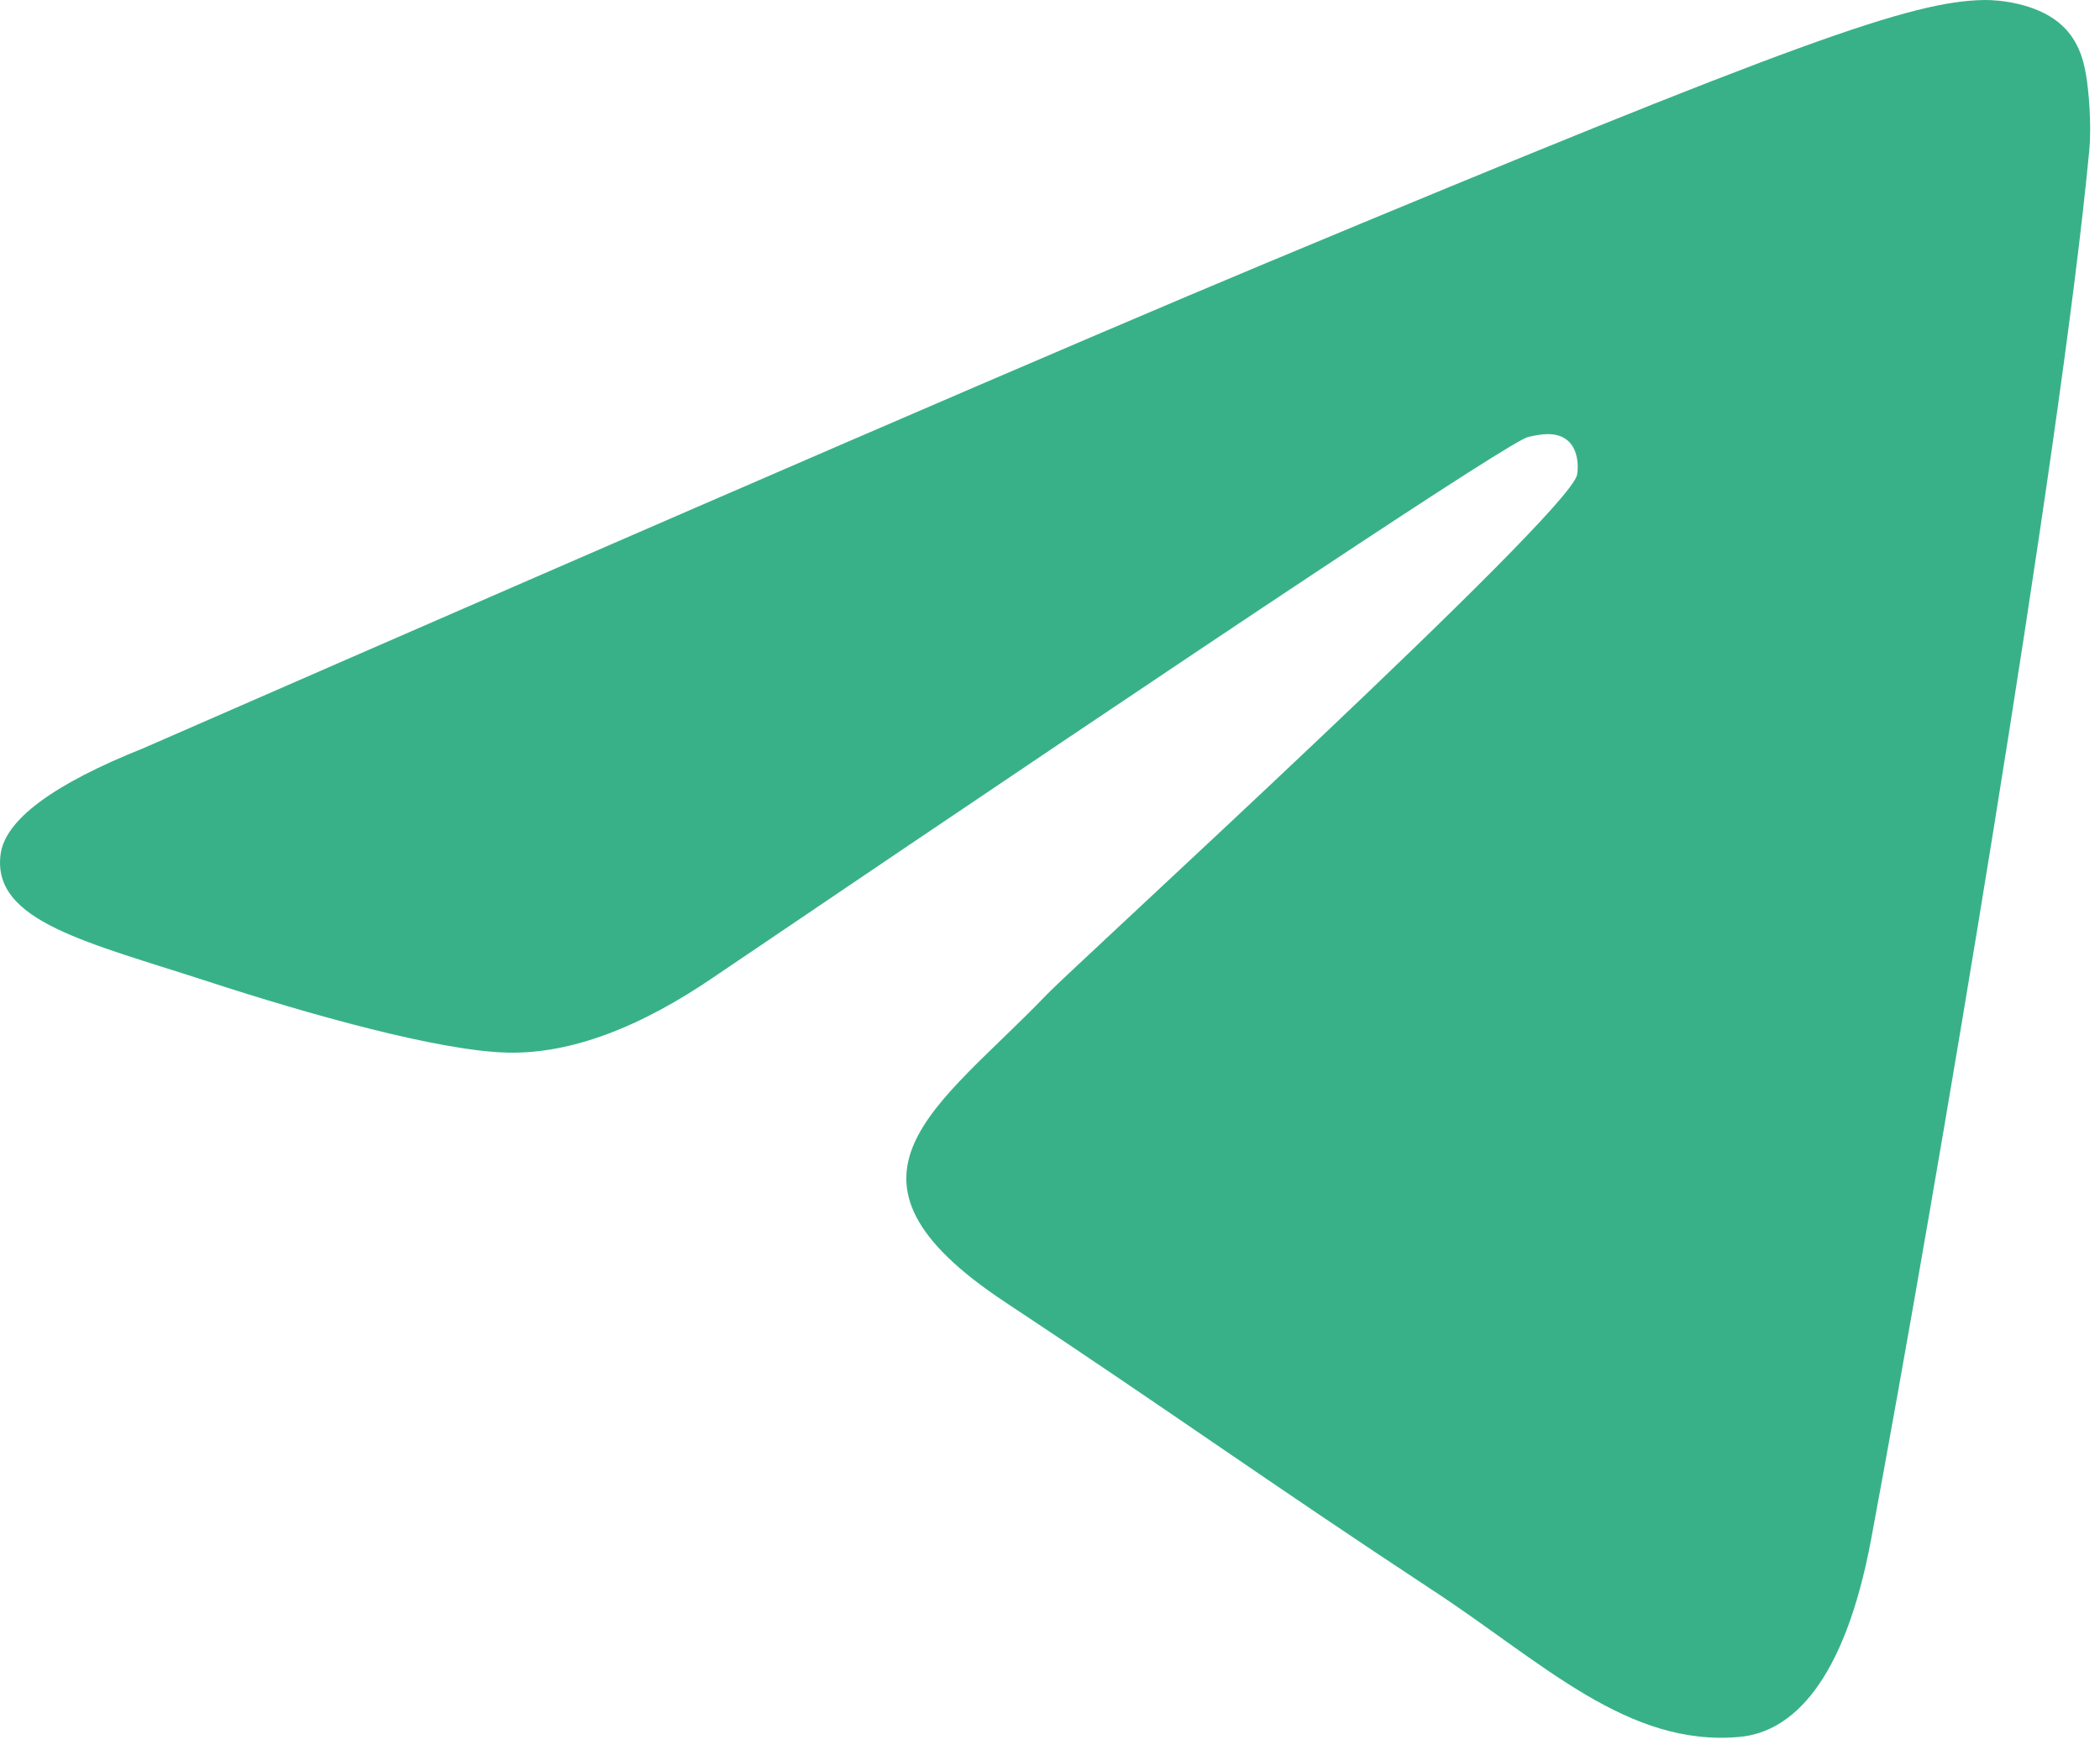 <svg width="24" height="20" viewBox="0 0 24 20" fill="none" xmlns="http://www.w3.org/2000/svg">
<path fill-rule="evenodd" clip-rule="evenodd" d="M1.642 8.548C8.055 5.746 12.33 3.899 14.47 3.006C20.578 0.457 21.848 0.015 22.675 0C22.857 -0.003 23.264 0.042 23.527 0.257C23.75 0.438 23.811 0.682 23.84 0.854C23.87 1.026 23.906 1.417 23.877 1.723C23.546 5.212 22.114 13.678 21.385 17.585C21.077 19.239 20.47 19.793 19.882 19.847C18.605 19.965 17.635 19.001 16.397 18.187C14.461 16.914 13.368 16.122 11.489 14.88C9.317 13.444 10.725 12.655 11.962 11.366C12.286 11.028 17.914 5.893 18.023 5.428C18.037 5.369 18.049 5.152 17.921 5.038C17.792 4.923 17.602 4.962 17.465 4.993C17.271 5.037 14.179 7.088 8.187 11.145C7.31 11.749 6.514 12.044 5.802 12.028C5.017 12.011 3.506 11.583 2.383 11.217C1.005 10.768 -0.09 10.53 0.006 9.767C0.055 9.37 0.601 8.964 1.642 8.548Z" fill="#38B189"/>
</svg>
